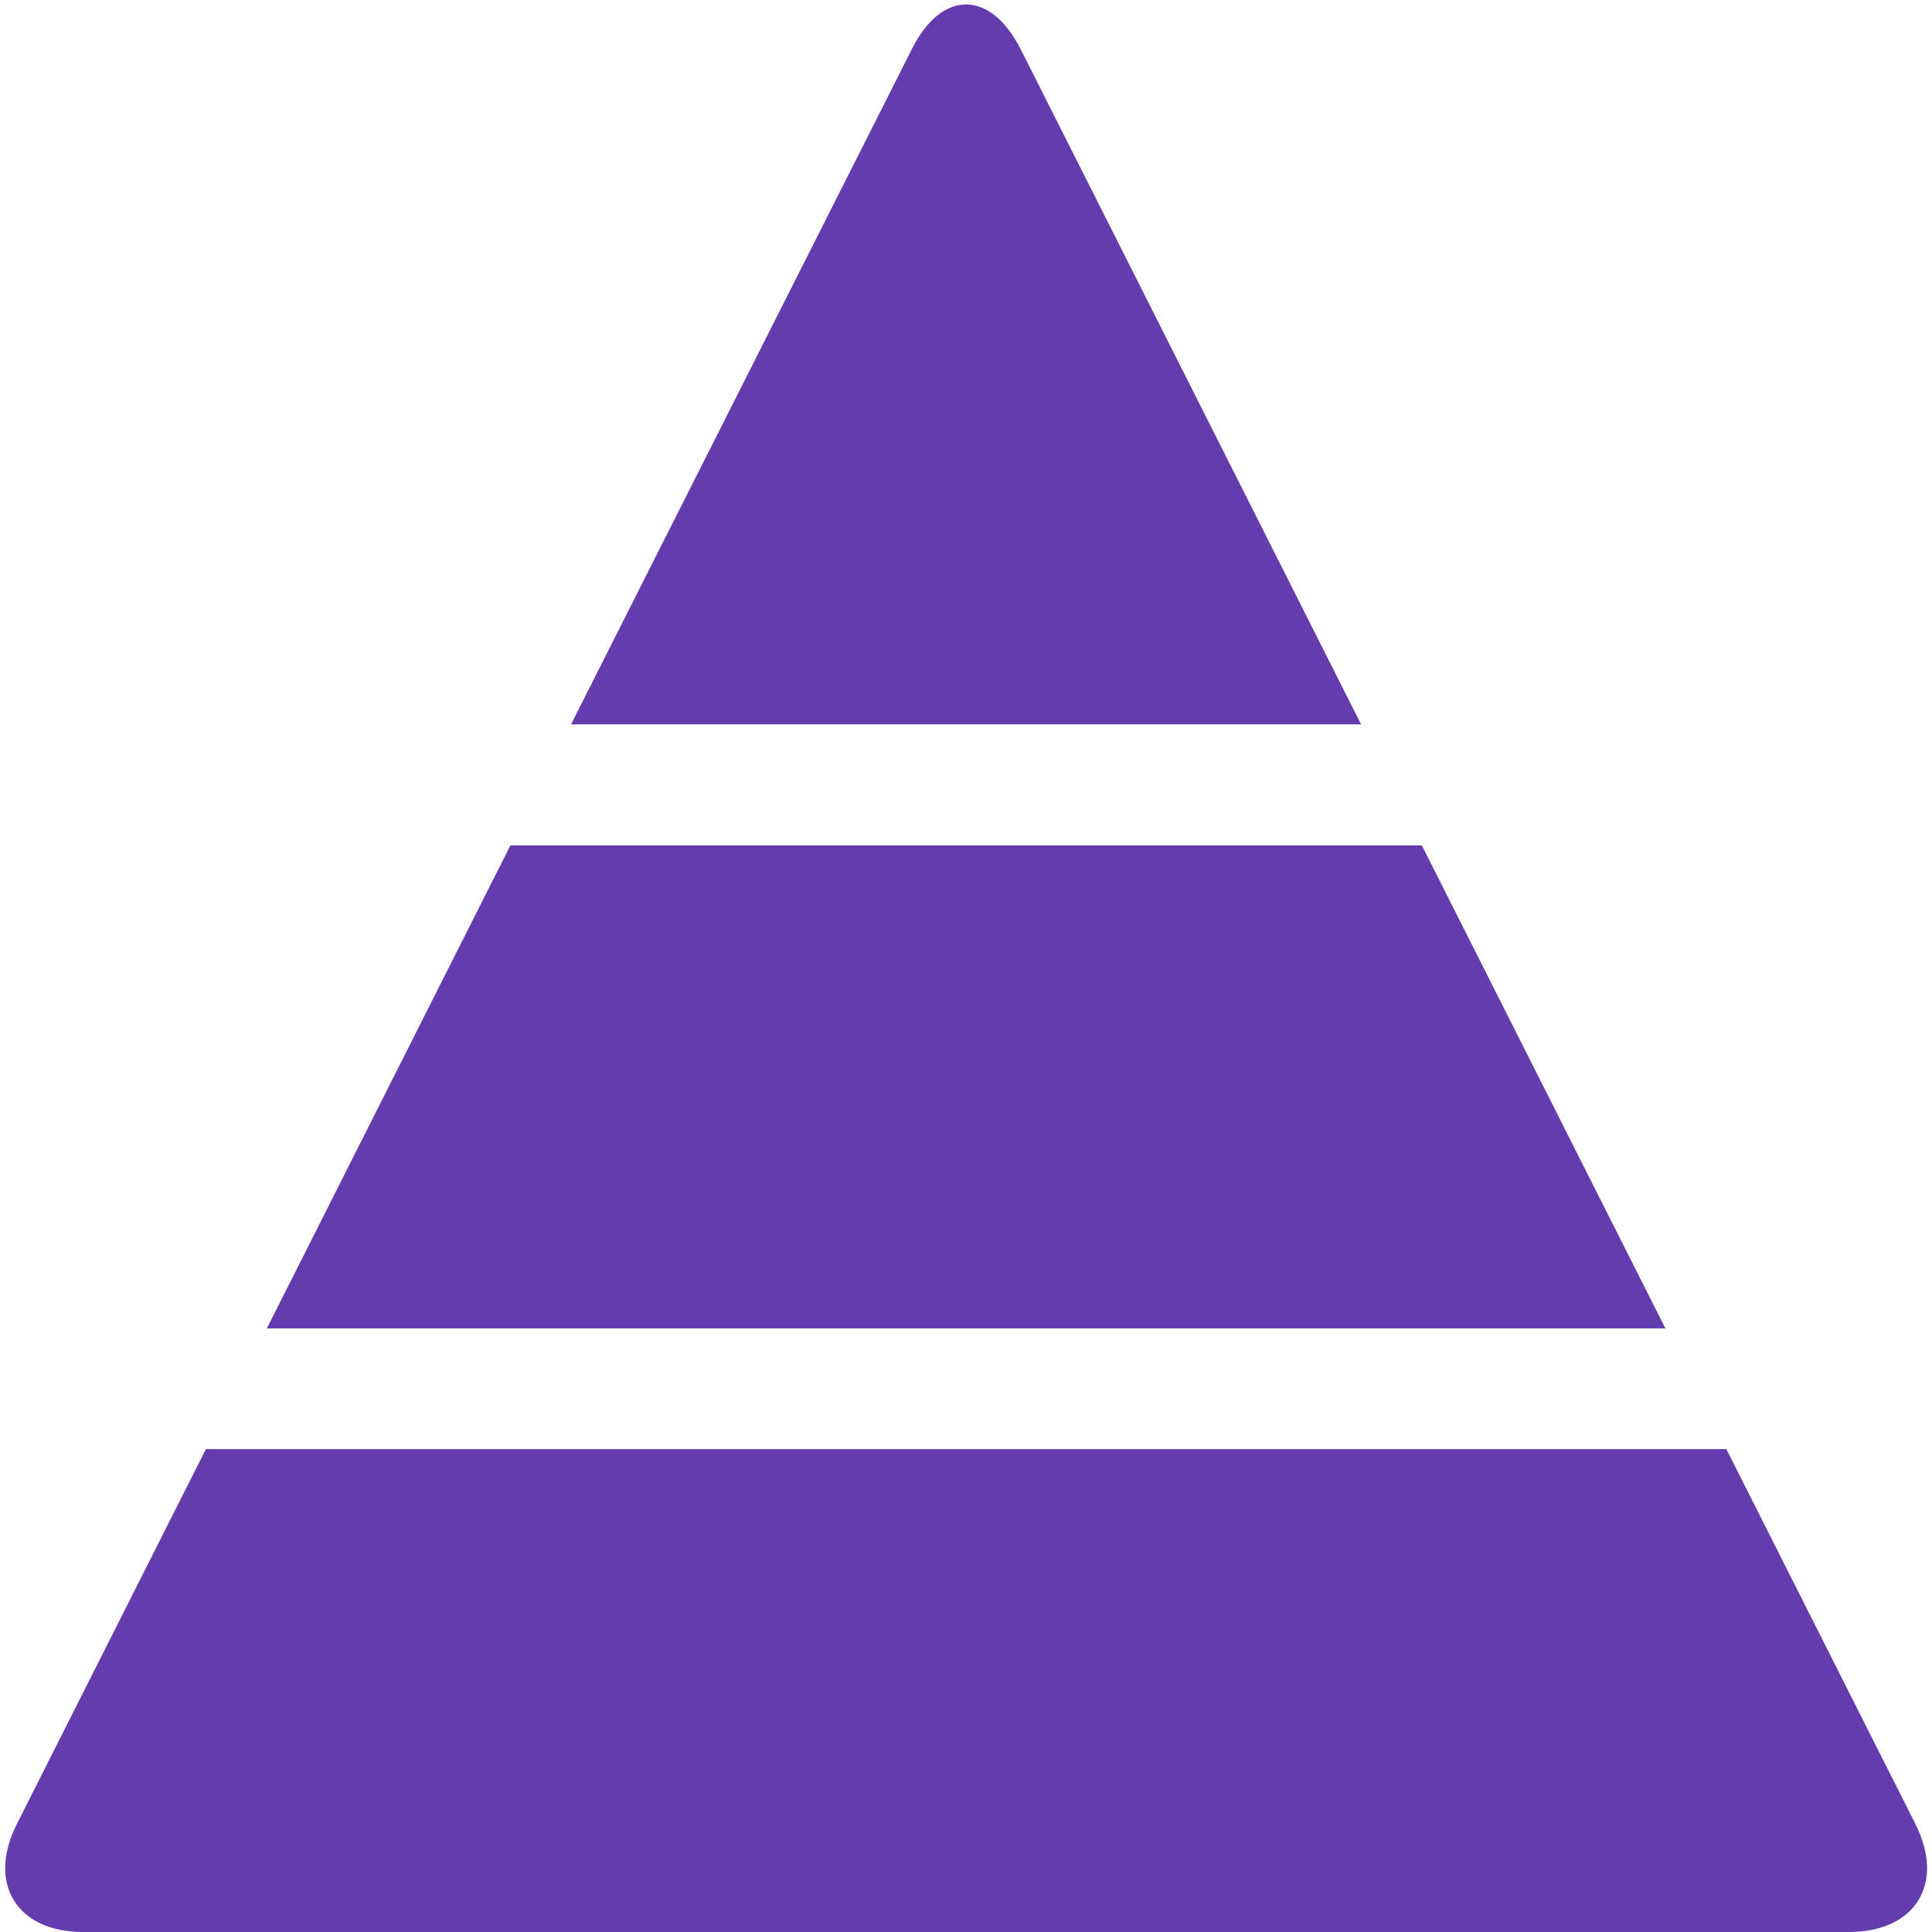 <?xml version="1.0"?>
<!DOCTYPE svg PUBLIC "-//W3C//DTD SVG 1.1//EN" "http://www.w3.org/Graphics/SVG/1.1/DTD/svg11.dtd">
<svg xmlns="http://www.w3.org/2000/svg" width="16" height="16" viewBox="-0.042 -0.036 16 16" preserveAspectRatio="xMinYMid meet" overflow="visible"><path d="M15.82 15.07c.25.492 0 .894-.55.894H.647c-.55 0-.797-.4-.55-.893l1.566-3.106h12.592l1.567 3.107zM4.185 6.965l-2.017 4H13.75l-2.017-4h-7.55zm7.046-1L8.41.37c-.25-.492-.654-.492-.9 0L4.687 5.963h6.542z" fill="#653cae"/></svg>
